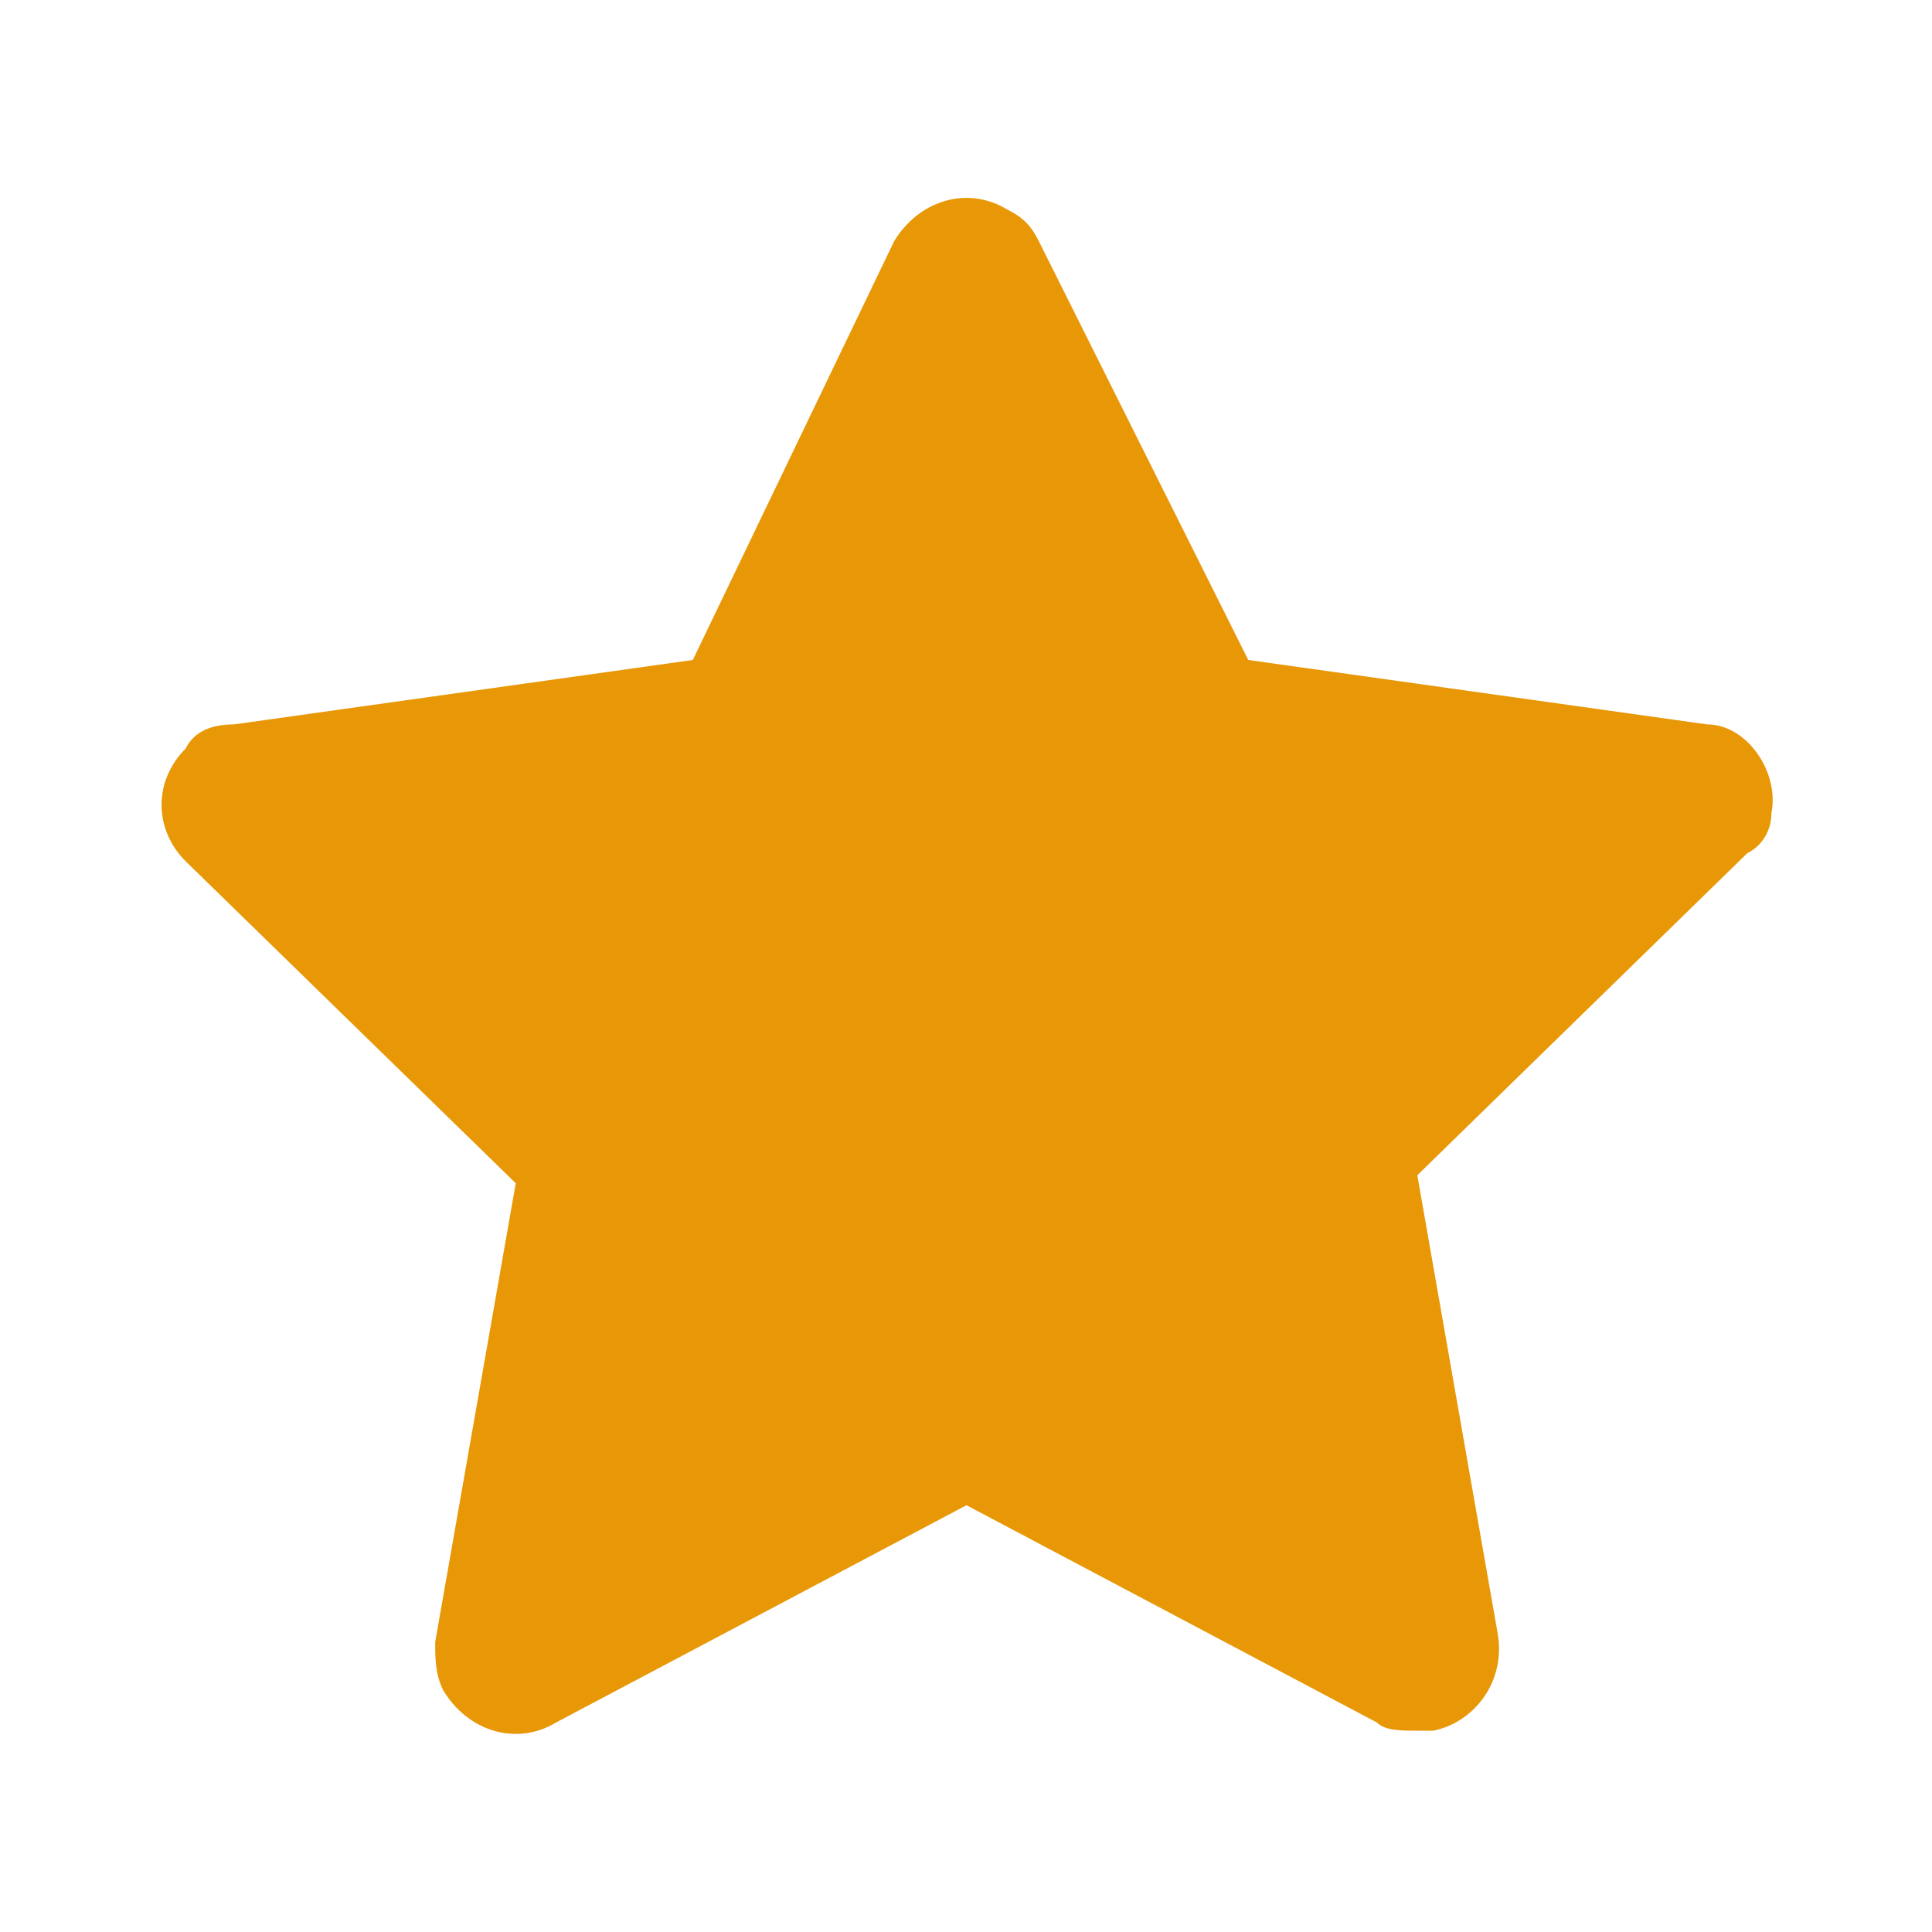 <svg width="20" height="20" viewBox="0 0 20 20" fill="none" xmlns="http://www.w3.org/2000/svg">
<path d="M18.338 8.416C18.422 7.999 18.088 7.499 17.672 7.499L12.922 6.832L10.755 2.499C10.672 2.332 10.588 2.249 10.422 2.166C10.005 1.916 9.505 2.082 9.255 2.499L7.172 6.832L2.422 7.499C2.172 7.499 2.005 7.582 1.922 7.749C1.589 8.082 1.589 8.582 1.922 8.916L5.339 12.249L4.505 16.999C4.505 17.166 4.505 17.332 4.589 17.499C4.839 17.916 5.339 18.082 5.755 17.832L10.005 15.582L14.255 17.832C14.338 17.916 14.505 17.916 14.672 17.916C14.755 17.916 14.755 17.916 14.838 17.916C15.255 17.832 15.588 17.416 15.505 16.916L14.672 12.166L18.088 8.832C18.255 8.749 18.338 8.582 18.338 8.416Z" fill="#E89806"/>
</svg>
